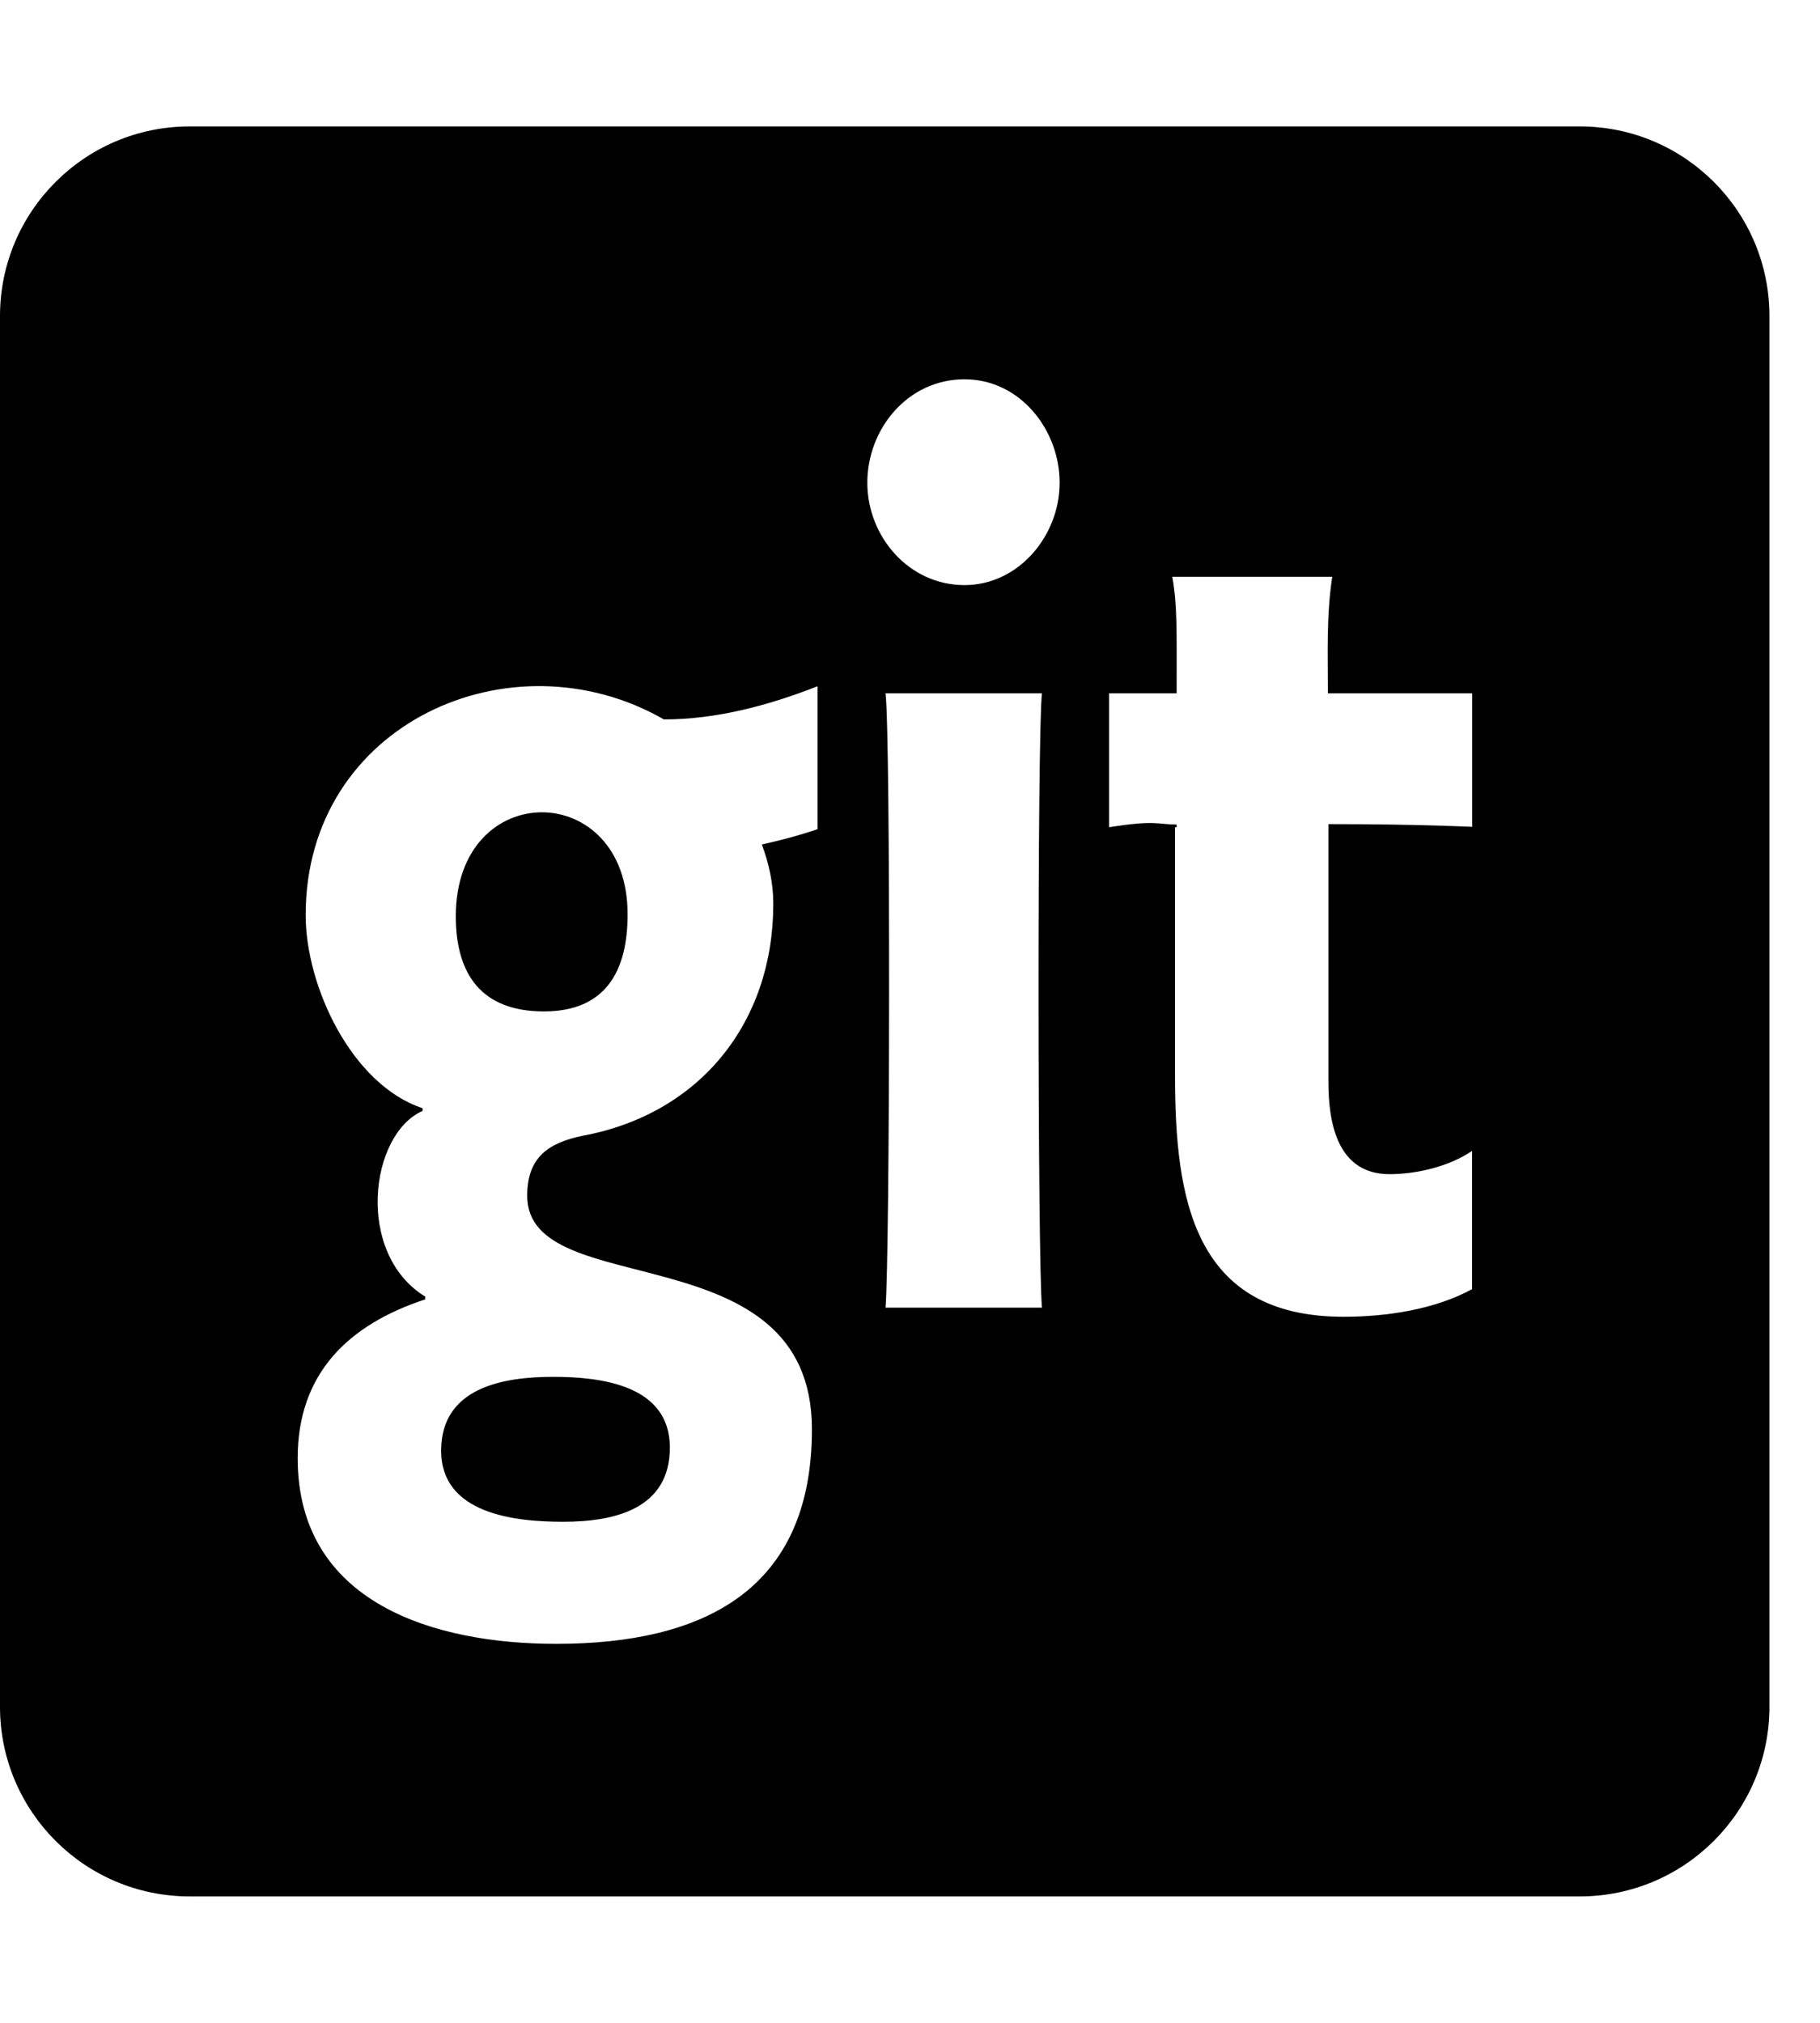 <!-- Generated by IcoMoon.io -->
<svg version="1.1" xmlns="http://www.w3.org/2000/svg" width="18" height="20" viewBox="0 0 18 20">
<title>git-square</title>
<path d="M5.473 13.613c0.473 0 1.152 0.082 1.152 0.699 0 0.605-0.543 0.734-1.055 0.734-0.48 0-1.207-0.078-1.207-0.703s0.613-0.73 1.109-0.73zM4.508 9.059c0 0.578 0.258 0.941 0.871 0.941 0.605 0 0.828-0.391 0.828-0.957 0.004-1.344-1.699-1.359-1.699 0.016zM17.5 3.125v13.75c0 1.035-0.84 1.875-1.875 1.875h-13.75c-1.035 0-1.875-0.84-1.875-1.875v-13.75c0-1.035 0.84-1.875 1.875-1.875h13.75c1.035 0 1.875 0.84 1.875 1.875zM8.086 6.785c-0.48 0.188-0.996 0.328-1.52 0.328-1.504-0.863-3.543 0.035-3.543 1.934 0 0.703 0.453 1.676 1.156 1.91v0.027c-0.523 0.23-0.668 1.41 0.027 1.836v0.027c-0.762 0.25-1.262 0.734-1.262 1.57 0 1.438 1.359 1.836 2.555 1.836 1.449 0 2.531-0.523 2.531-2.121 0-1.969-2.816-1.242-2.816-2.309 0-0.375 0.203-0.523 0.551-0.594 1.156-0.215 1.883-1.117 1.883-2.293 0-0.203-0.043-0.398-0.113-0.586 0.188-0.043 0.371-0.090 0.551-0.152v-1.414zM10.305 6.855h-1.547c0.051 0.414 0.043 5.57 0 6.074h1.547c-0.043-0.5-0.047-5.668 0-6.074zM10.48 4.773c0-0.523-0.391-1.023-0.941-1.023-0.559 0-0.961 0.488-0.961 1.023 0 0.531 0.41 1.012 0.961 1.012 0.535 0 0.941-0.488 0.941-1.012zM14.555 6.855h-1.422c0-0.383-0.016-0.766 0.043-1.152h-1.582c0.051 0.285 0.043 0.531 0.043 1.152h-0.668v1.324c0.465-0.074 0.473-0.027 0.668-0.027v0.027h-0.016v2.449c0 1.215 0.176 2.391 1.668 2.391 0.418 0 0.898-0.070 1.27-0.273v-1.367c-0.223 0.152-0.543 0.23-0.816 0.23-0.516 0-0.605-0.504-0.605-0.914v-2.547c0.887 0 1.422 0.027 1.422 0.027v-1.32z"></path>
</svg>
